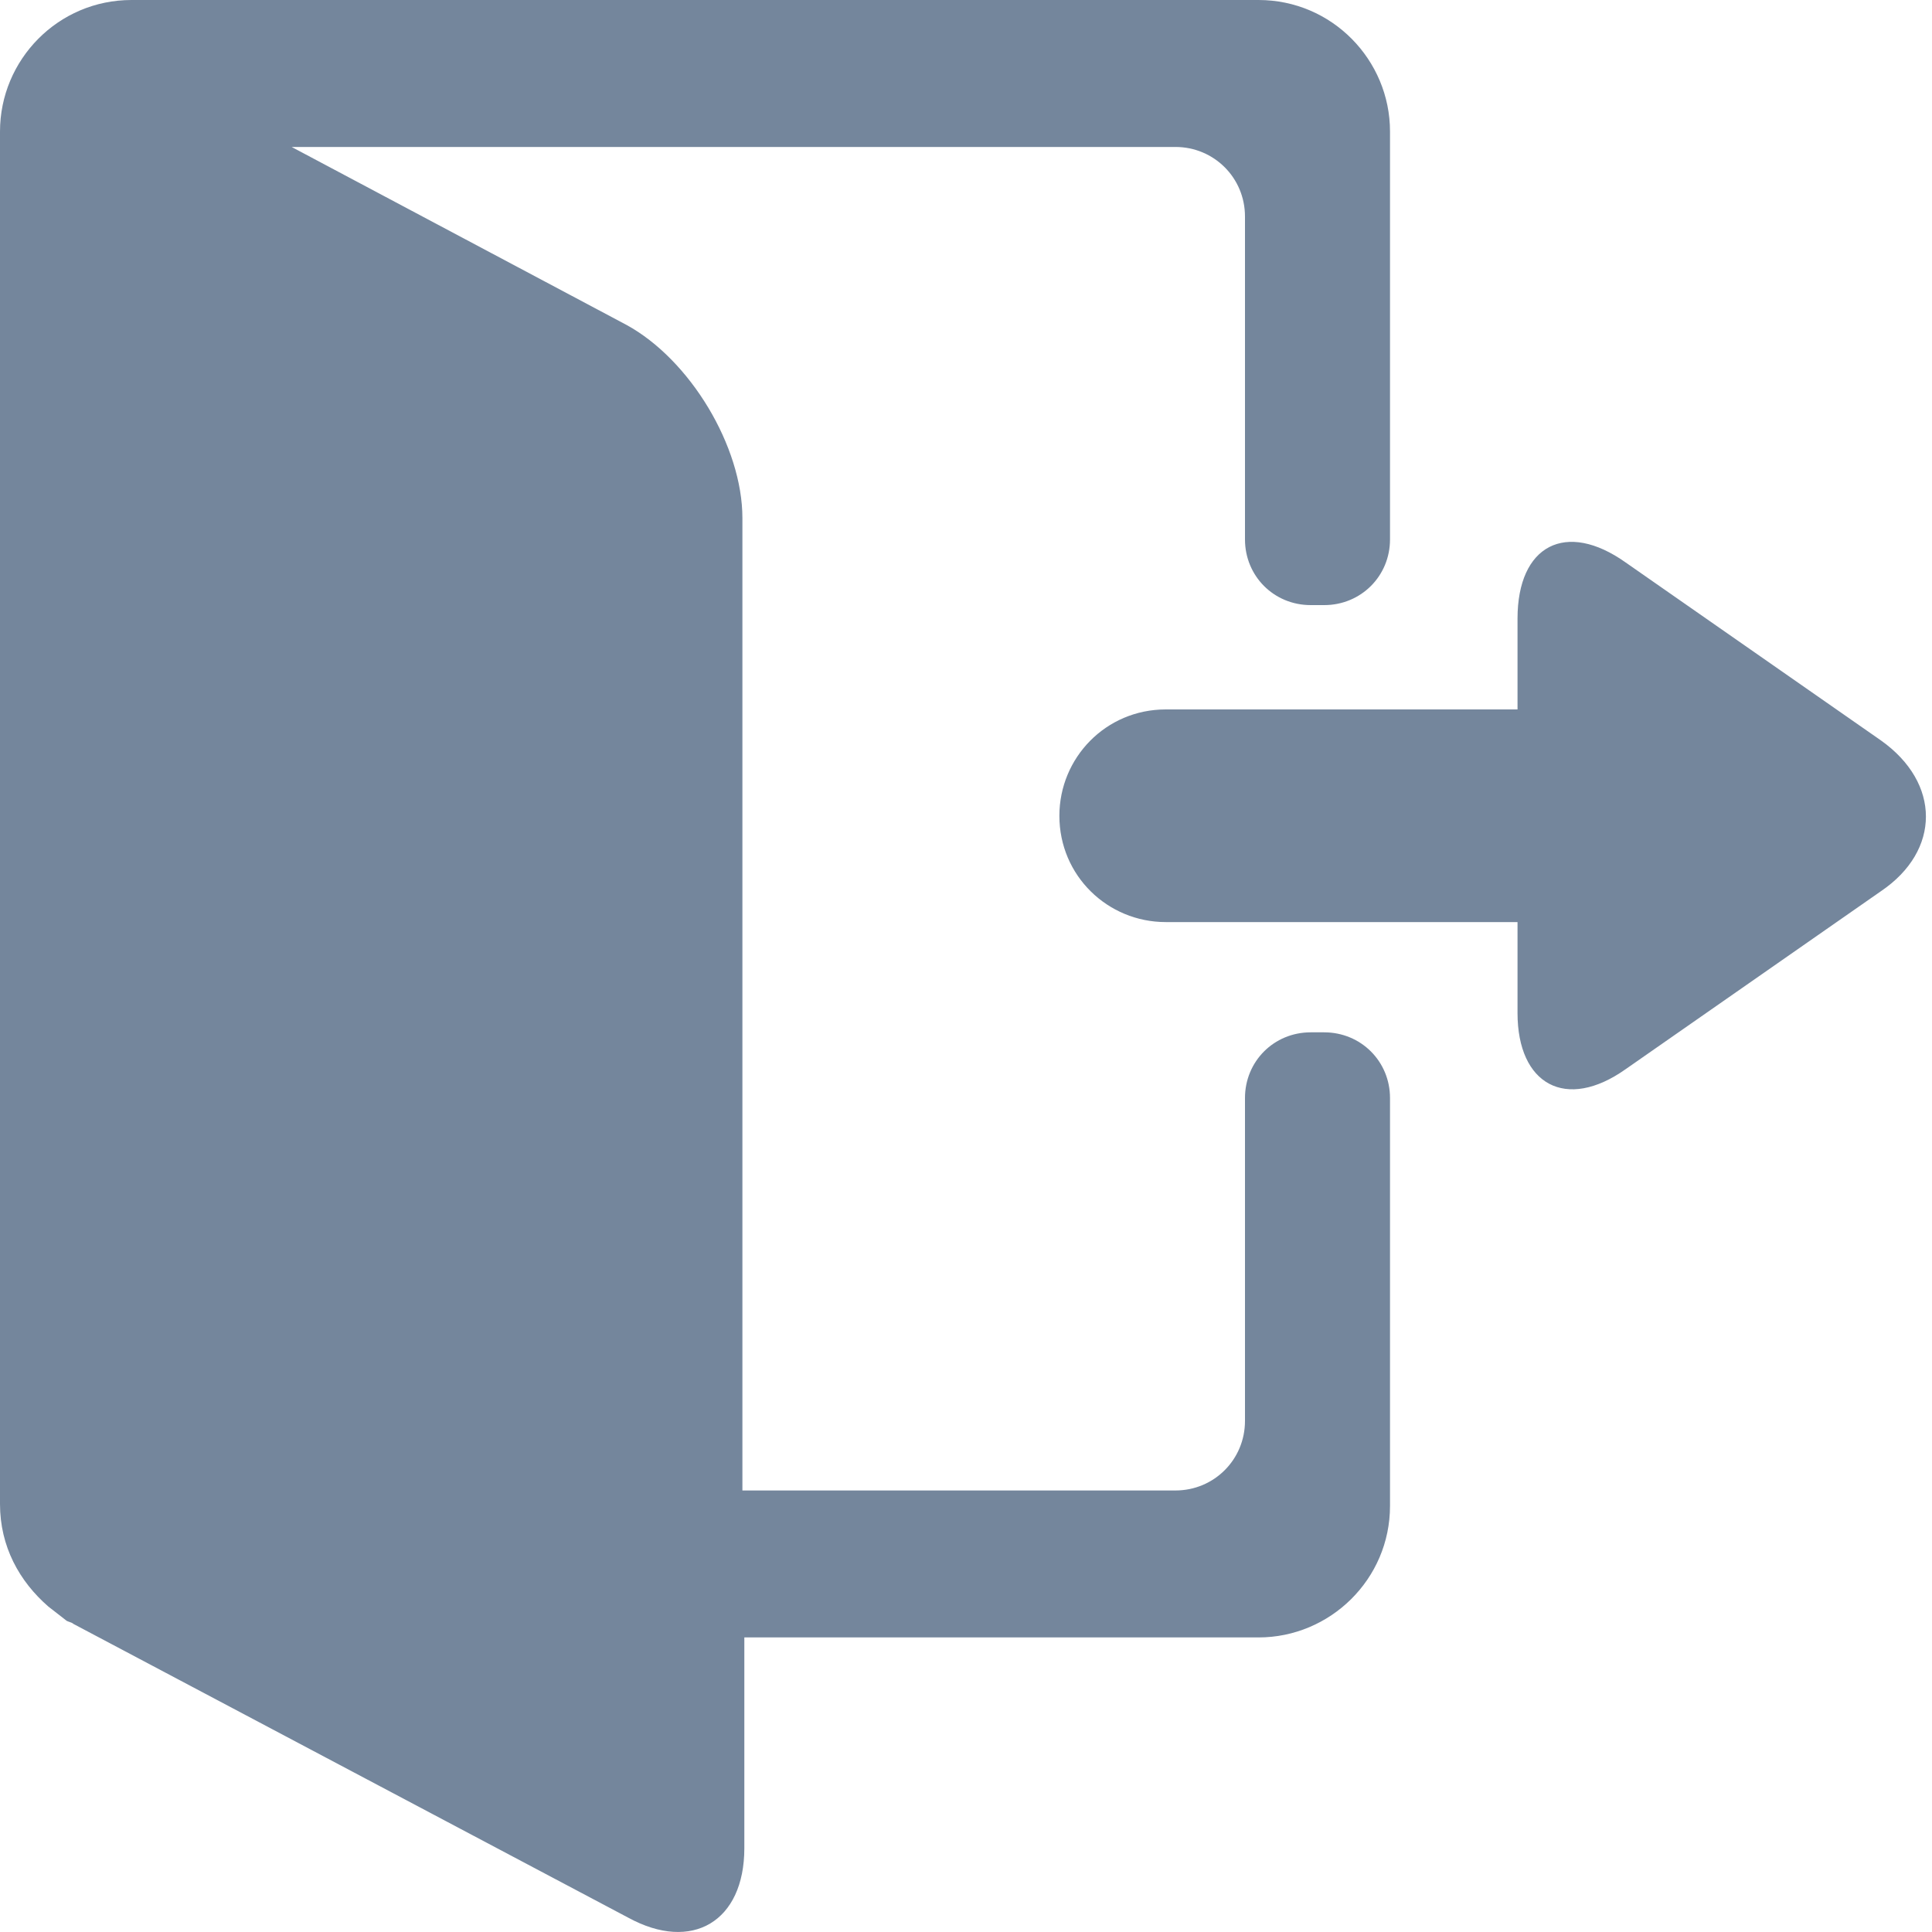 <svg width="15" height="15" viewBox="0 0 15 15" fill="none" xmlns="http://www.w3.org/2000/svg">
<path d="M2.236 1.126L4.863 2.522C5.358 2.792 5.764 3.467 5.764 4.022V11.572H9.126C9.426 11.572 9.666 11.332 9.666 11.032V8.525C9.666 8.24 9.891 8.015 10.176 8.015H10.281C10.566 8.015 10.792 8.24 10.792 8.525V11.692C10.792 12.262 10.326 12.713 9.771 12.713H5.779V14.349C5.779 14.919 5.373 15.159 4.878 14.889L0.57 12.608C0.555 12.593 0.525 12.593 0.51 12.578L0.375 12.473C0.15 12.277 0 12.007 0 11.677V1.021C0 0.465 0.45 0 1.021 0H9.771C10.341 0 10.792 0.465 10.792 1.021V4.188C10.792 4.473 10.566 4.698 10.281 4.698H10.176C9.891 4.698 9.666 4.473 9.666 4.188V1.681C9.666 1.381 9.426 1.141 9.126 1.141H2.236V1.126ZM11.782 7.159H9.051C8.6 7.159 8.225 6.799 8.225 6.334C8.225 5.884 8.585 5.508 9.051 5.508H11.782V4.803C11.782 4.233 12.158 4.037 12.623 4.368L14.604 5.749C15.069 6.079 15.069 6.604 14.604 6.919L12.623 8.3C12.158 8.63 11.782 8.42 11.782 7.865V7.159Z" fill="#74869C"/>
</svg>
